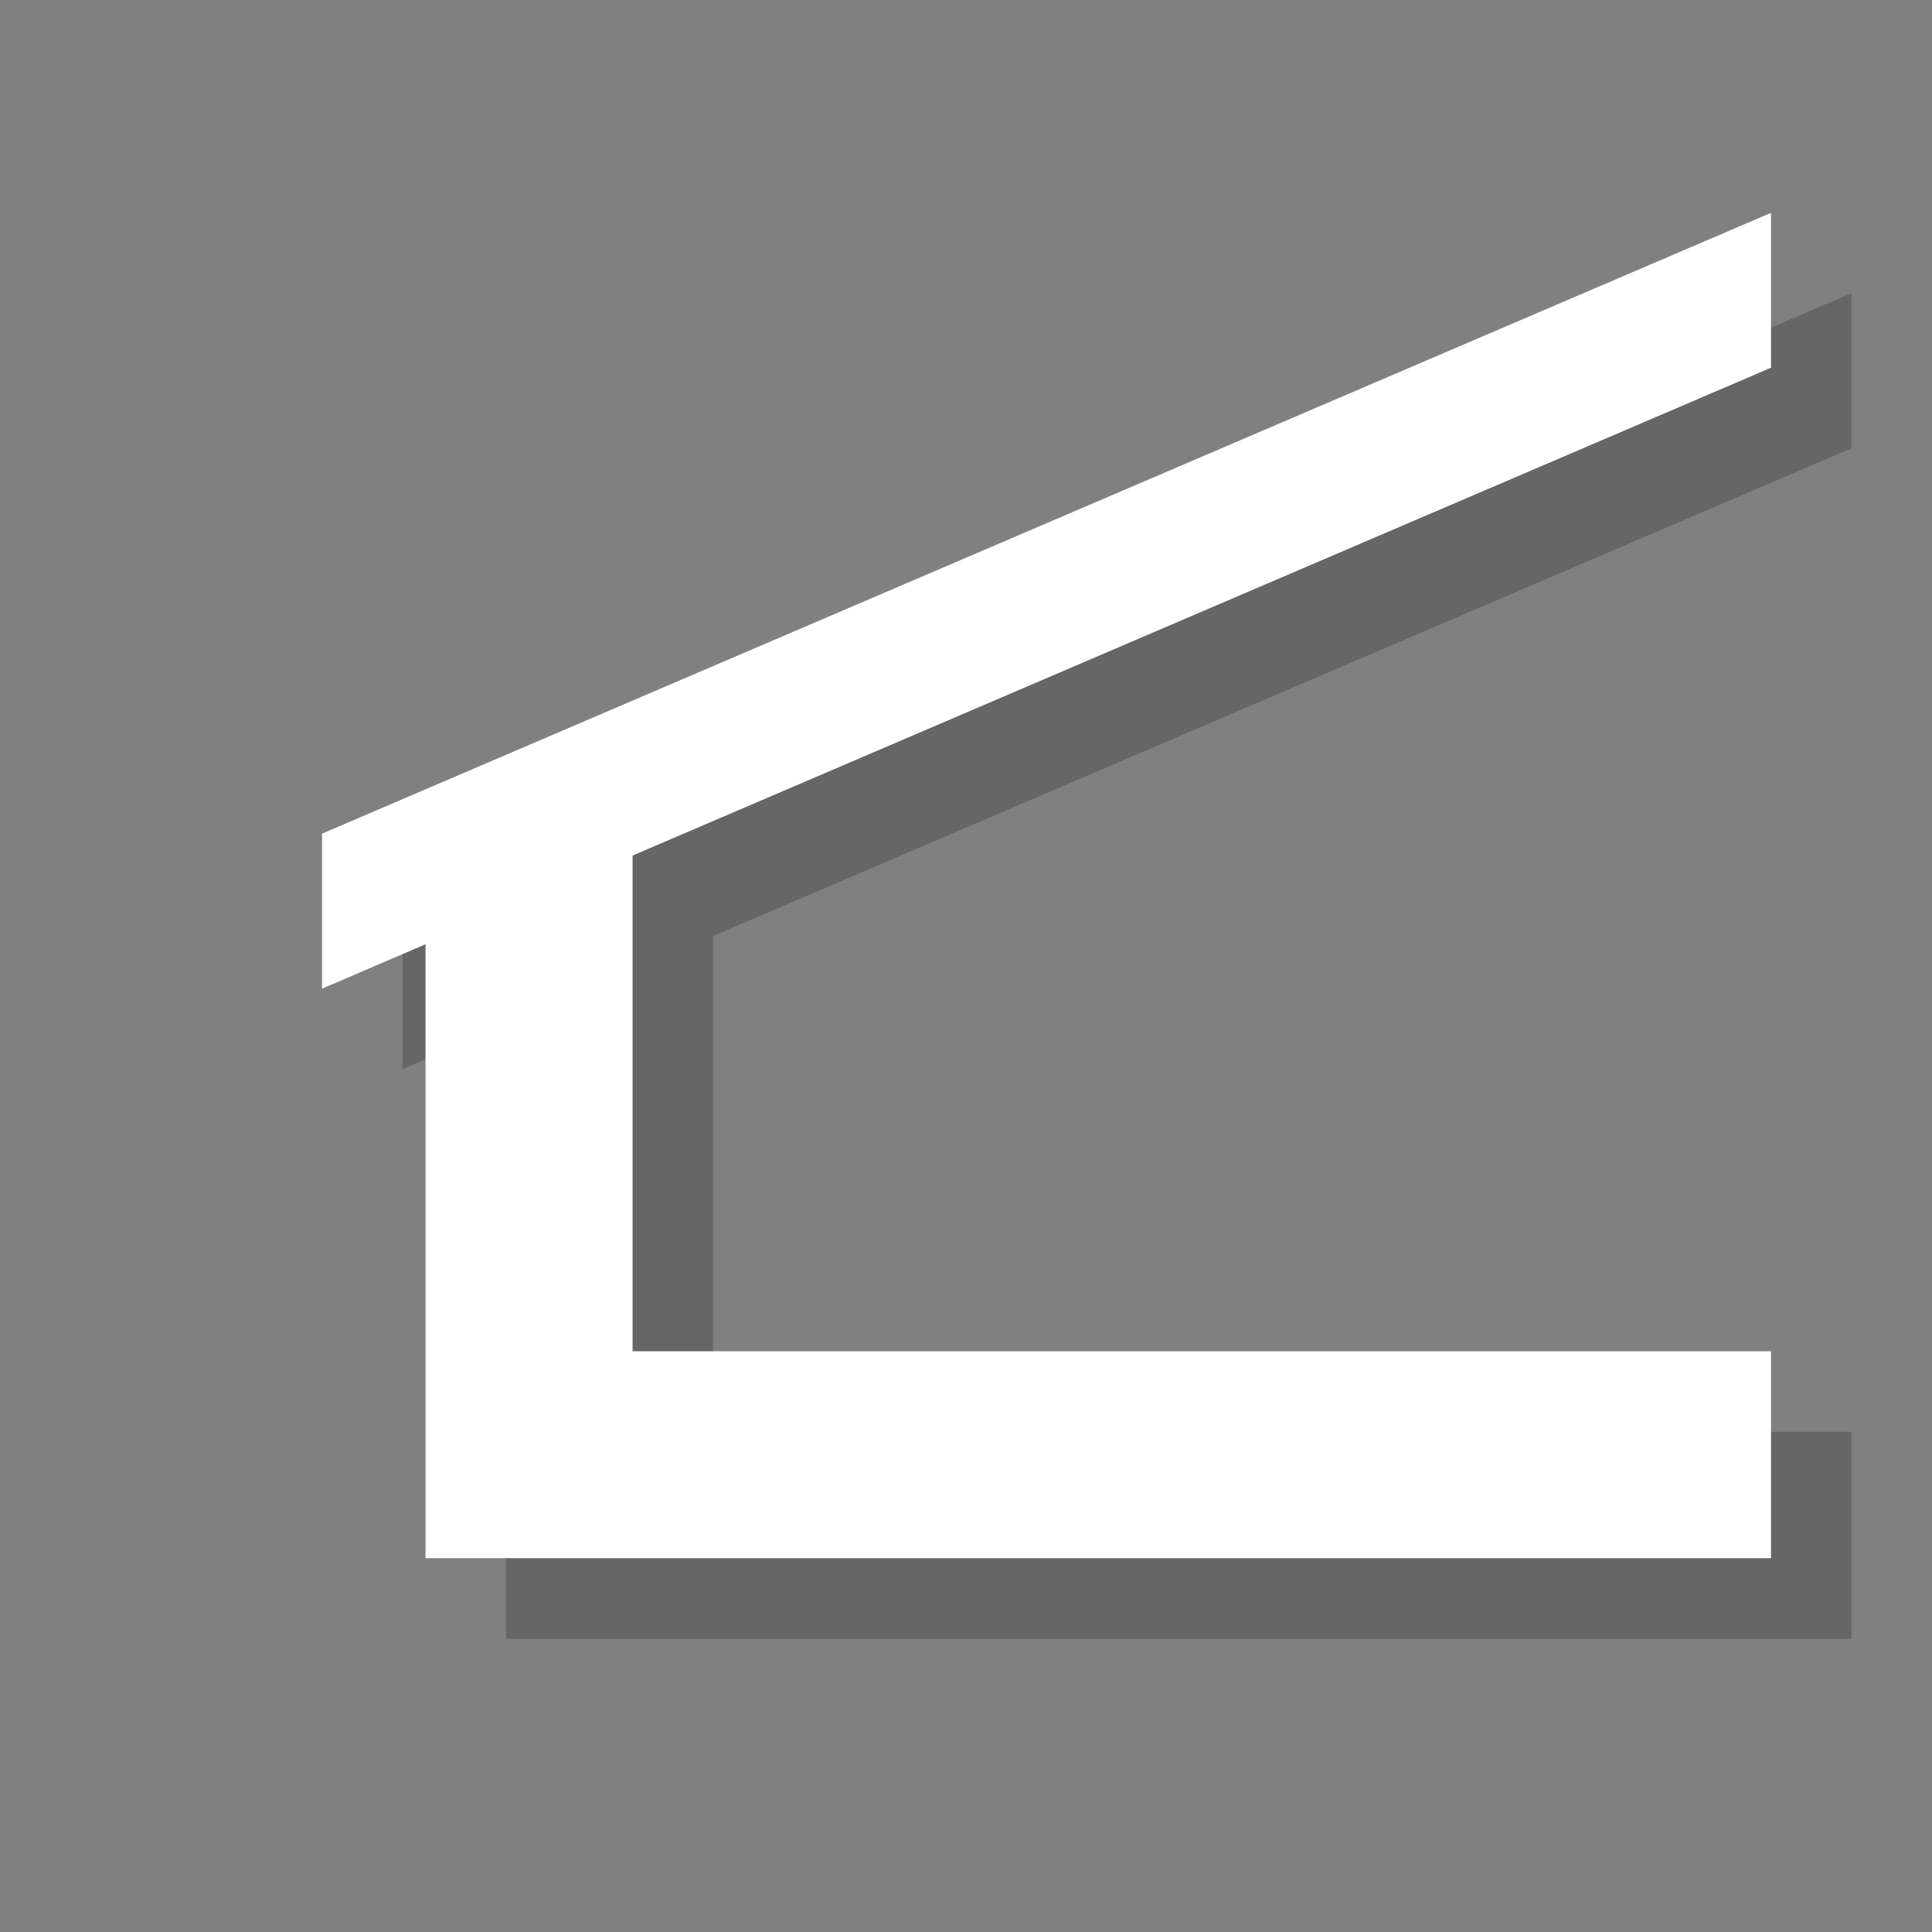 <?xml version="1.0" encoding="utf-8"?>
<!-- Generator: Adobe Illustrator 18.1.1, SVG Export Plug-In . SVG Version: 6.00 Build 0)  -->
<svg version="1.1" xmlns="http://www.w3.org/2000/svg" xmlns:xlink="http://www.w3.org/1999/xlink" x="0px" y="0px"
	 viewBox="0 0 12 12" enable-background="new 0 0 12 12" xml:space="preserve">
<rect x="0" y="0" width="12" height="12" fill="#808080" stroke="none"/>
<g id="shadows">
	<g opacity="0.2">
		<polygon points="11.5,2.784 11.5,1.821 2.5,5.679 2.5,6.641 3.143,6.365 3.143,8.893 3.143,9.536 3.143,10.179 11.5,10.179 
			11.5,8.893 4.429,8.893 4.429,5.814 		"/>
		<rect x="2.5" y="1.821" fill="none" width="9" height="8.357"/>
	</g>
</g>
<g id="icons">
	<polygon fill="#FFFFFF" points="11,2.284 11,1.322 2,5.178 2,6.141 2.643,5.865 2.643,8.393 2.643,9.036 2.643,9.678 11,9.678 
		11,8.393 3.929,8.393 3.929,5.314 	"/>
</g>
</svg>
